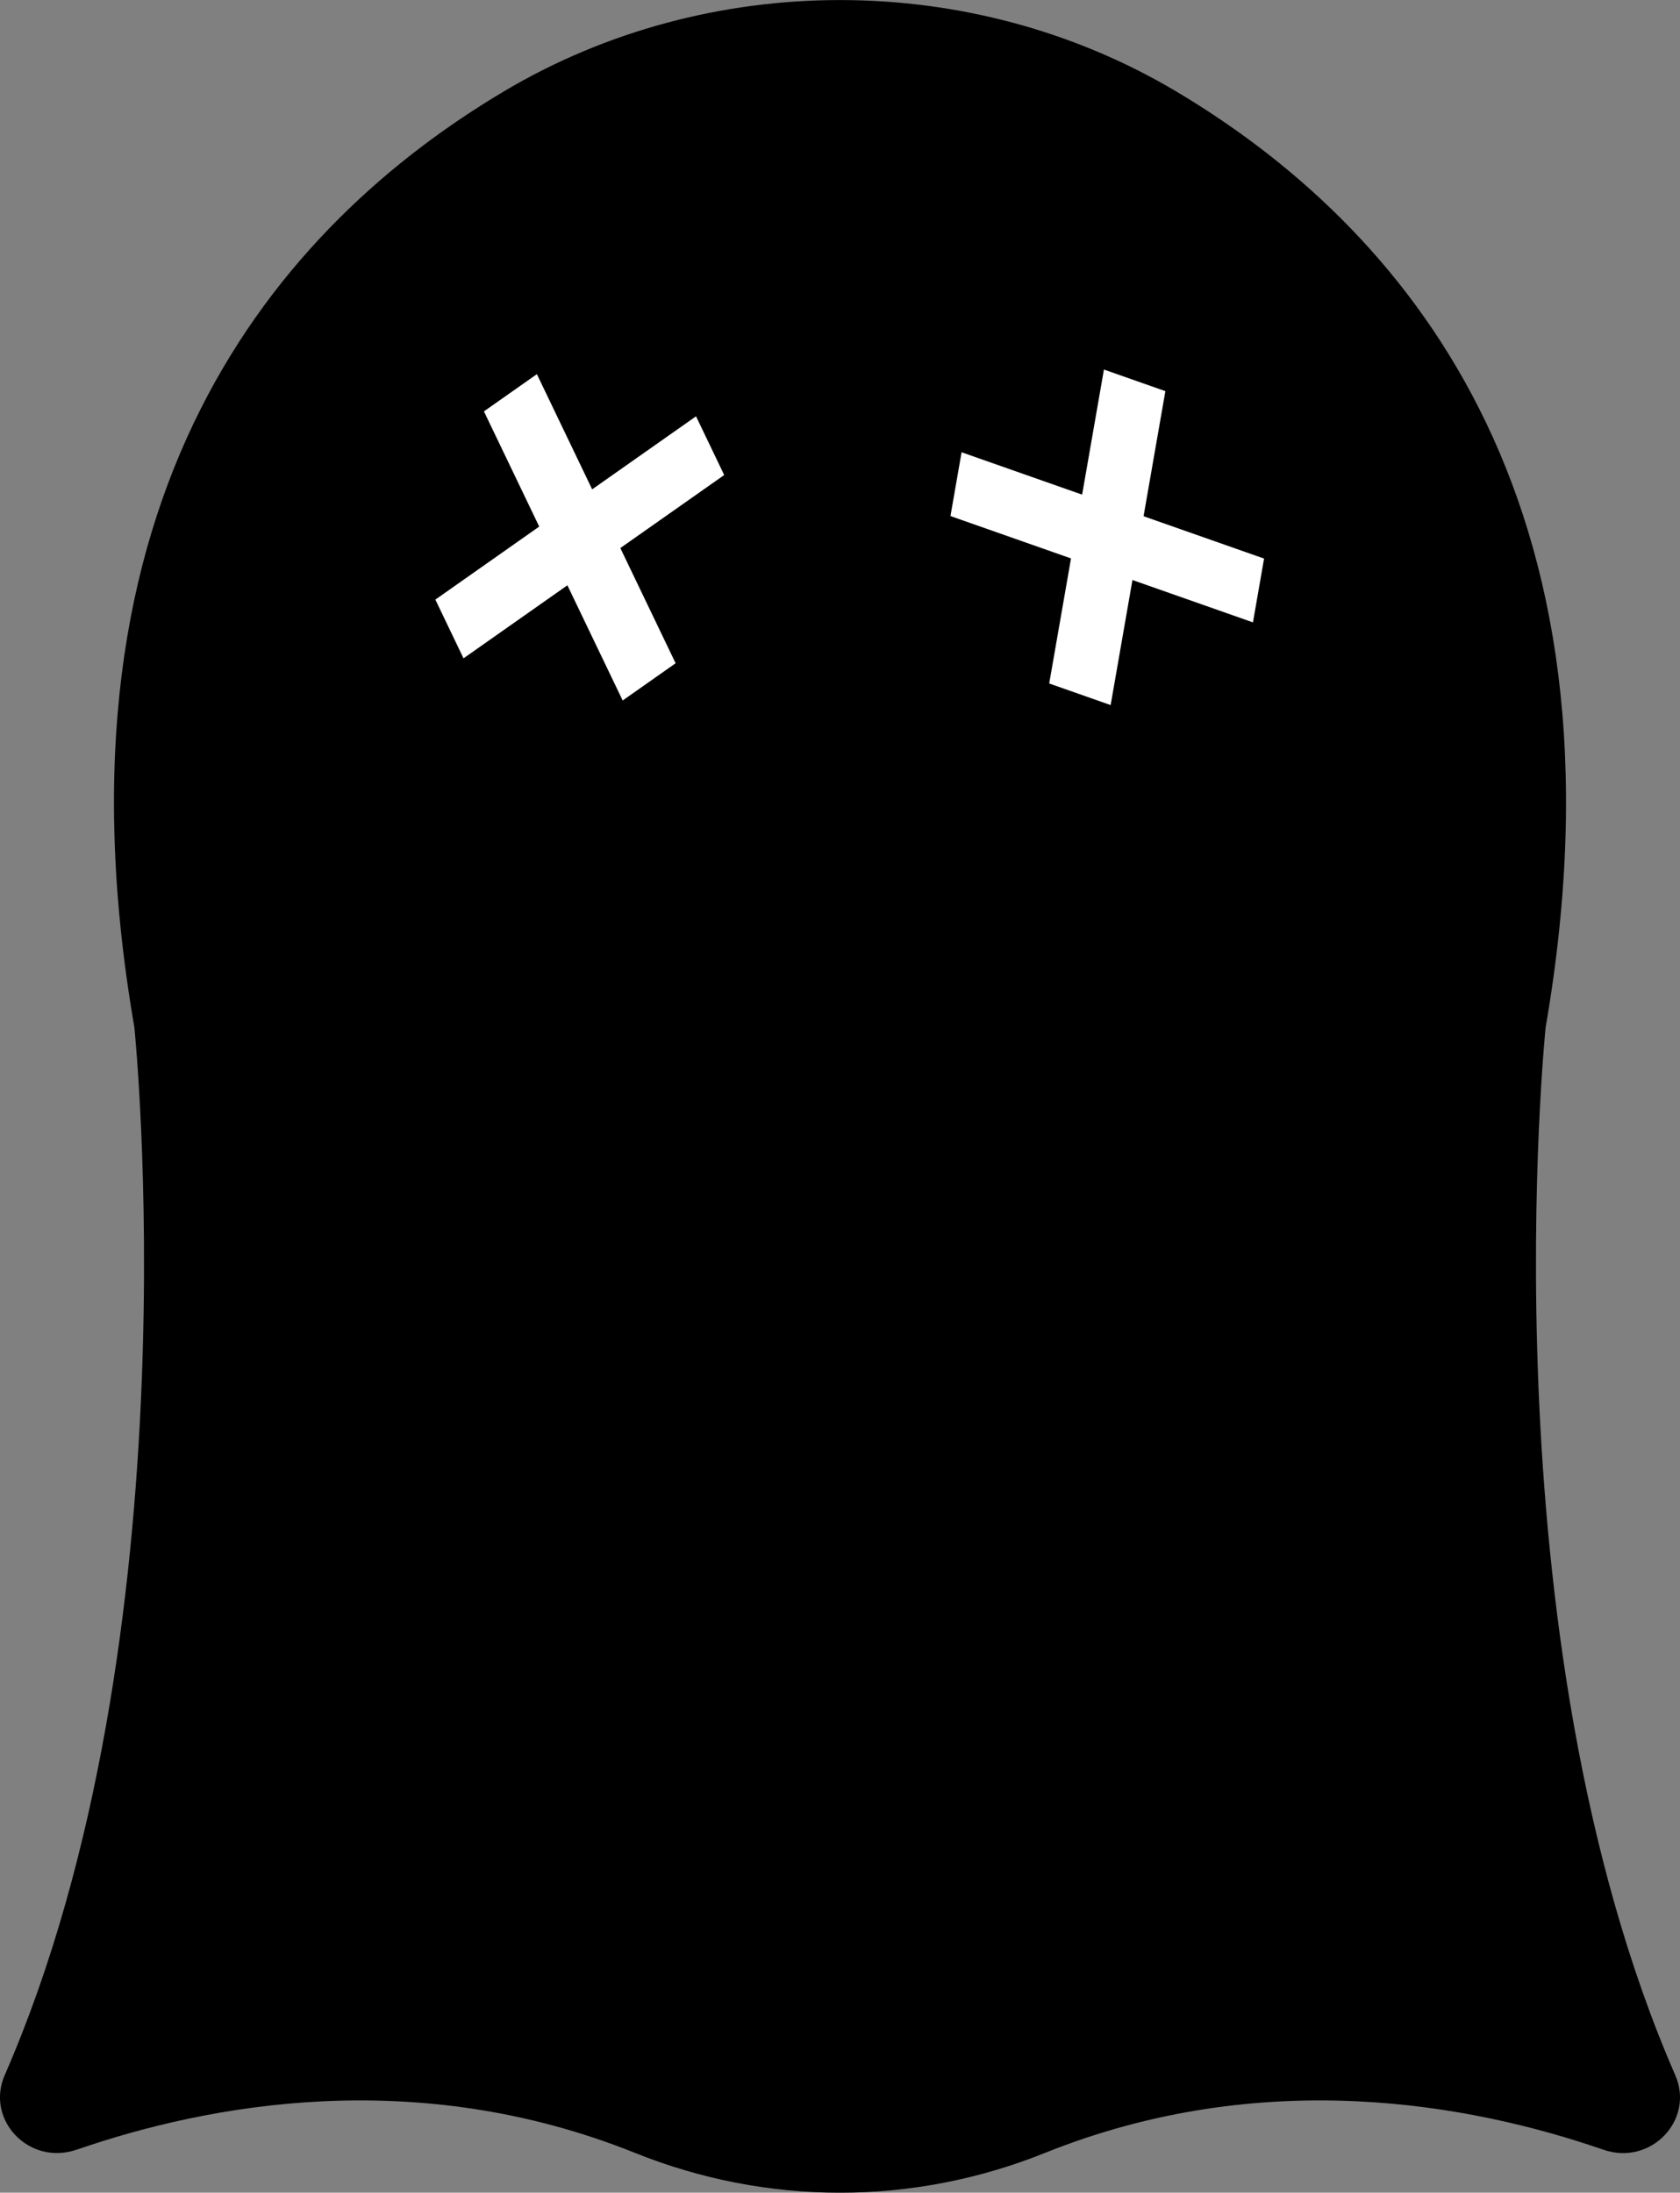 <?xml version="1.0" encoding="UTF-8"?>
<svg id="Layer_1" data-name="Layer 1" xmlns="http://www.w3.org/2000/svg" viewBox="0 0 357.95 467.13">
  <rect x="0" y="0" width="357.95" height="467.13" fill="#808080" stroke="none"/>
  <defs>
    <style>
      .cls-1 {
        fill: #fff;
      }
    </style>
  </defs>
  <path d="M16.34,457.97c28.27-9.77,72.5-17.98,119,.7,28.09,11.29,59.18,11.29,87.27,0,46.5-18.68,90.73-10.47,119-.7,10.15,3.51,19.49-6.35,15.33-15.88-40.9-93.74-27.62-223.21-27.62-223.21,19.66-113.7-31.02-171.05-78.76-199.43-43.61-25.92-99.57-25.92-143.17,0C59.65,47.82,8.97,105.18,28.63,218.87c0,0,13.28,129.47-27.62,223.21-4.16,9.52,5.17,19.39,15.33,15.88Z"/>
  <g>
    <polygon class="cls-1" points="132.67 149.23 103.11 87.64 114.39 79.71 143.95 141.3 132.67 149.23"/>
    <polygon class="cls-1" points="92.76 127.74 148.3 88.69 154.3 101.2 98.76 140.25 92.76 127.74"/>
  </g>
  <g>
    <polygon class="cls-1" points="266.96 132.59 202.51 109.94 204.88 96.35 269.33 119 266.96 132.59"/>
    <polygon class="cls-1" points="223.55 145.61 235.21 78.73 248.3 83.33 236.64 150.21 223.55 145.61"/>
  </g>
</svg>